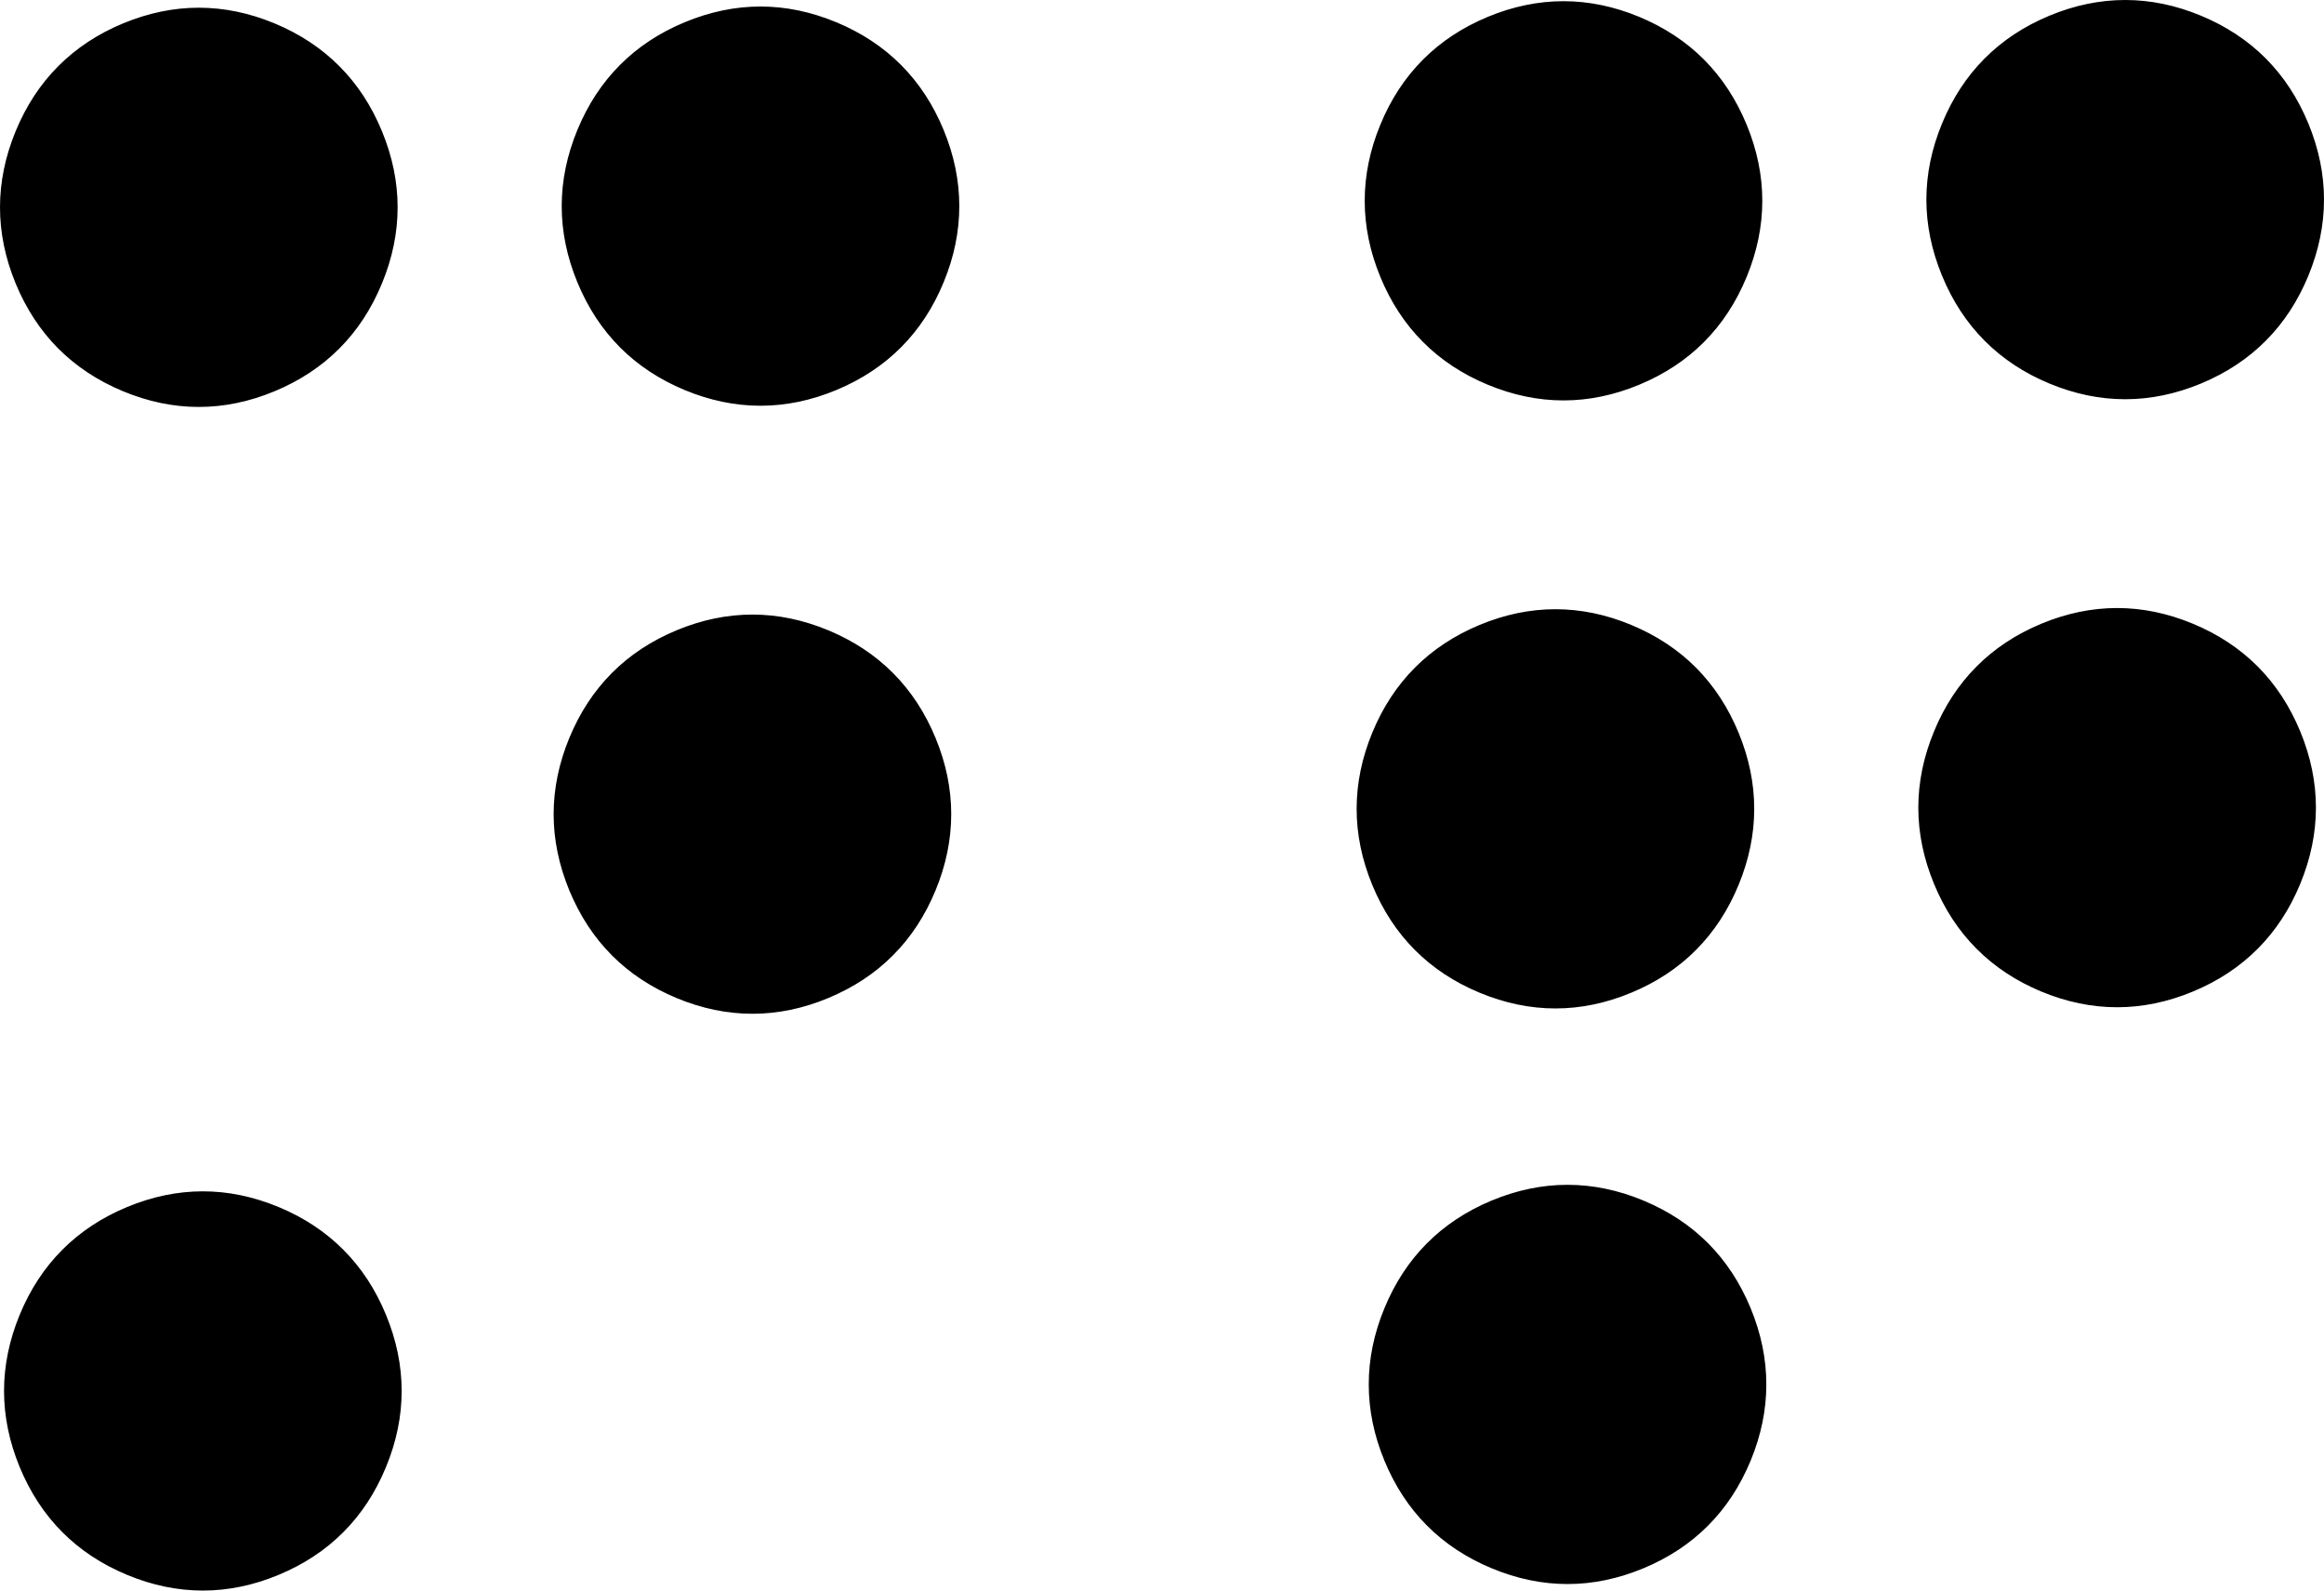 <?xml version="1.0" encoding="UTF-8"?>
<svg width="76px" height="52px" viewBox="0 0 76 52" version="1.1" xmlns="http://www.w3.org/2000/svg" xmlns:xlink="http://www.w3.org/1999/xlink">
    <!-- Generator: Sketch 48.1 (47250) - http://www.bohemiancoding.com/sketch -->
    <title>braile</title>
    <desc>Created with Sketch.</desc>
    <defs></defs>
    <g id="braile" stroke="none" stroke-width="1" fill="none" fill-rule="evenodd" transform="translate(0, -12)">
        <path d="M11.23,62.089 C10.644,62.677 9.939,63.143 9.114,63.486 C8.29,63.829 7.463,64 6.633,64 C5.804,64 4.977,63.829 4.153,63.486 C3.328,63.143 2.623,62.677 2.036,62.089 C1.45,61.5 0.986,60.792 0.644,59.964 C0.303,59.137 0.132,58.307 0.132,57.474 C0.132,56.642 0.303,55.812 0.644,54.984 C0.986,54.156 1.45,53.448 2.036,52.86 C2.623,52.271 3.328,51.805 4.153,51.462 C4.977,51.12 5.804,50.948 6.633,50.948 C7.463,50.948 8.29,51.12 9.114,51.462 C9.939,51.805 10.644,52.271 11.23,52.86 C11.817,53.448 12.281,54.156 12.622,54.984 C12.964,55.812 13.135,56.642 13.135,57.474 C13.135,58.307 12.964,59.137 12.622,59.964 C12.281,60.792 11.817,61.5 11.23,62.089 Z M11.098,23.393 C10.512,23.981 9.807,24.447 8.982,24.79 C8.158,25.133 7.331,25.304 6.501,25.304 C5.672,25.304 4.845,25.133 4.021,24.79 C3.196,24.447 2.491,23.981 1.904,23.393 C1.318,22.804 0.854,22.096 0.512,21.268 C0.171,20.441 0,19.611 0,18.778 C0,17.946 0.171,17.116 0.512,16.288 C0.854,15.46 1.318,14.752 1.904,14.164 C2.491,13.575 3.196,13.109 4.021,12.766 C4.845,12.424 5.672,12.252 6.501,12.252 C7.331,12.252 8.158,12.424 8.982,12.766 C9.807,13.109 10.512,13.575 11.098,14.164 C11.685,14.752 12.149,15.46 12.49,16.288 C12.832,17.116 13.003,17.946 13.003,18.778 C13.003,19.611 12.832,20.441 12.49,21.268 C12.149,22.096 11.685,22.804 11.098,23.393 Z M29.203,43.232 C28.617,43.821 27.911,44.286 27.087,44.629 C26.262,44.972 25.435,45.143 24.606,45.143 C23.777,45.143 22.95,44.972 22.125,44.629 C21.301,44.286 20.595,43.821 20.009,43.232 C19.423,42.643 18.959,41.935 18.617,41.108 C18.276,40.28 18.105,39.45 18.105,38.617 C18.105,37.785 18.276,36.955 18.617,36.127 C18.959,35.3 19.423,34.592 20.009,34.003 C20.595,33.414 21.301,32.949 22.125,32.606 C22.95,32.263 23.777,32.092 24.606,32.092 C25.435,32.092 26.262,32.263 27.087,32.606 C27.911,32.949 28.617,33.414 29.203,34.003 C29.79,34.592 30.254,35.3 30.595,36.127 C30.937,36.955 31.107,37.785 31.107,38.617 C31.107,39.45 30.937,40.28 30.595,41.108 C30.254,41.935 29.79,42.643 29.203,43.232 Z M29.467,23.354 C28.881,23.942 28.175,24.408 27.351,24.751 C26.526,25.094 25.699,25.265 24.87,25.265 C24.041,25.265 23.214,25.094 22.389,24.751 C21.565,24.408 20.859,23.942 20.273,23.354 C19.687,22.765 19.223,22.057 18.881,21.229 C18.54,20.402 18.369,19.572 18.369,18.739 C18.369,17.907 18.54,17.077 18.881,16.249 C19.223,15.422 19.687,14.713 20.273,14.125 C20.859,13.536 21.565,13.07 22.389,12.728 C23.214,12.385 24.041,12.213 24.87,12.213 C25.699,12.213 26.526,12.385 27.351,12.728 C28.175,13.07 28.881,13.536 29.467,14.125 C30.054,14.713 30.518,15.422 30.859,16.249 C31.201,17.077 31.371,17.907 31.371,18.739 C31.371,19.572 31.201,20.402 30.859,21.229 C30.518,22.057 30.054,22.765 29.467,23.354 Z M55.859,61.875 C55.273,62.464 54.567,62.93 53.743,63.272 C52.918,63.615 52.091,63.787 51.262,63.787 C50.433,63.787 49.606,63.615 48.781,63.272 C47.957,62.93 47.251,62.464 46.665,61.875 C46.078,61.287 45.614,60.578 45.273,59.751 C44.931,58.923 44.761,58.093 44.761,57.261 C44.761,56.428 44.931,55.598 45.273,54.771 C45.614,53.943 46.078,53.235 46.665,52.646 C47.251,52.058 47.957,51.592 48.781,51.249 C49.606,50.906 50.433,50.735 51.262,50.735 C52.091,50.735 52.918,50.906 53.743,51.249 C54.567,51.592 55.273,52.058 55.859,52.646 C56.445,53.235 56.909,53.943 57.251,54.771 C57.592,55.598 57.763,56.428 57.763,57.261 C57.763,58.093 57.592,58.923 57.251,59.751 C56.909,60.578 56.445,61.287 55.859,61.875 Z M55.463,43.057 C54.877,43.646 54.171,44.112 53.347,44.454 C52.522,44.797 51.695,44.969 50.866,44.969 C50.037,44.969 49.21,44.797 48.385,44.454 C47.561,44.112 46.855,43.646 46.269,43.057 C45.682,42.469 45.218,41.76 44.877,40.933 C44.535,40.105 44.365,39.275 44.365,38.443 C44.365,37.61 44.535,36.78 44.877,35.953 C45.218,35.125 45.682,34.417 46.269,33.828 C46.855,33.24 47.561,32.774 48.385,32.431 C49.21,32.088 50.037,31.917 50.866,31.917 C51.695,31.917 52.522,32.088 53.347,32.431 C54.171,32.774 54.877,33.24 55.463,33.828 C56.049,34.417 56.513,35.125 56.855,35.953 C57.196,36.78 57.367,37.61 57.367,38.443 C57.367,39.275 57.196,40.105 56.855,40.933 C56.513,41.76 56.049,42.469 55.463,43.057 Z M55.727,23.179 C55.141,23.768 54.435,24.233 53.611,24.576 C52.786,24.919 51.959,25.091 51.13,25.091 C50.301,25.091 49.474,24.919 48.649,24.576 C47.825,24.233 47.119,23.768 46.533,23.179 C45.946,22.591 45.482,21.882 45.141,21.055 C44.799,20.227 44.629,19.397 44.629,18.565 C44.629,17.732 44.799,16.902 45.141,16.075 C45.482,15.247 45.946,14.539 46.533,13.95 C47.119,13.362 47.825,12.896 48.649,12.553 C49.474,12.21 50.301,12.039 51.13,12.039 C51.959,12.039 52.786,12.21 53.611,12.553 C54.435,12.896 55.141,13.362 55.727,13.95 C56.313,14.539 56.777,15.247 57.119,16.075 C57.46,16.902 57.631,17.732 57.631,18.565 C57.631,19.397 57.46,20.227 57.119,21.055 C56.777,21.882 56.313,22.591 55.727,23.179 Z M73.832,43.018 C73.245,43.607 72.54,44.073 71.715,44.416 C70.891,44.758 70.064,44.93 69.235,44.93 C68.405,44.93 67.578,44.758 66.754,44.416 C65.929,44.073 65.224,43.607 64.638,43.018 C64.051,42.43 63.587,41.722 63.246,40.894 C62.904,40.066 62.733,39.236 62.733,38.404 C62.733,37.572 62.904,36.741 63.246,35.914 C63.587,35.086 64.051,34.378 64.638,33.789 C65.224,33.201 65.929,32.735 66.754,32.392 C67.578,32.05 68.405,31.878 69.235,31.878 C70.064,31.878 70.891,32.05 71.715,32.392 C72.54,32.735 73.245,33.201 73.832,33.789 C74.418,34.378 74.882,35.086 75.224,35.914 C75.565,36.741 75.736,37.572 75.736,38.404 C75.736,39.236 75.565,40.066 75.224,40.894 C74.882,41.722 74.418,42.43 73.832,43.018 Z M74.096,23.14 C73.509,23.729 72.804,24.195 71.979,24.538 C71.155,24.88 70.328,25.052 69.499,25.052 C68.669,25.052 67.842,24.88 67.018,24.538 C66.193,24.195 65.488,23.729 64.902,23.14 C64.315,22.552 63.851,21.844 63.51,21.016 C63.168,20.188 62.997,19.358 62.997,18.526 C62.997,17.693 63.168,16.863 63.51,16.036 C63.851,15.208 64.315,14.5 64.902,13.911 C65.488,13.323 66.193,12.857 67.018,12.514 C67.842,12.171 68.669,12 69.499,12 C70.328,12 71.155,12.171 71.979,12.514 C72.804,12.857 73.509,13.323 74.096,13.911 C74.682,14.5 75.146,15.208 75.488,16.036 C75.829,16.863 76,17.693 76,18.526 C76,19.358 75.829,20.188 75.488,21.016 C75.146,21.844 74.682,22.552 74.096,23.14 Z" fill="#000000" fill-rule="nonzero"></path>
    </g>
</svg>